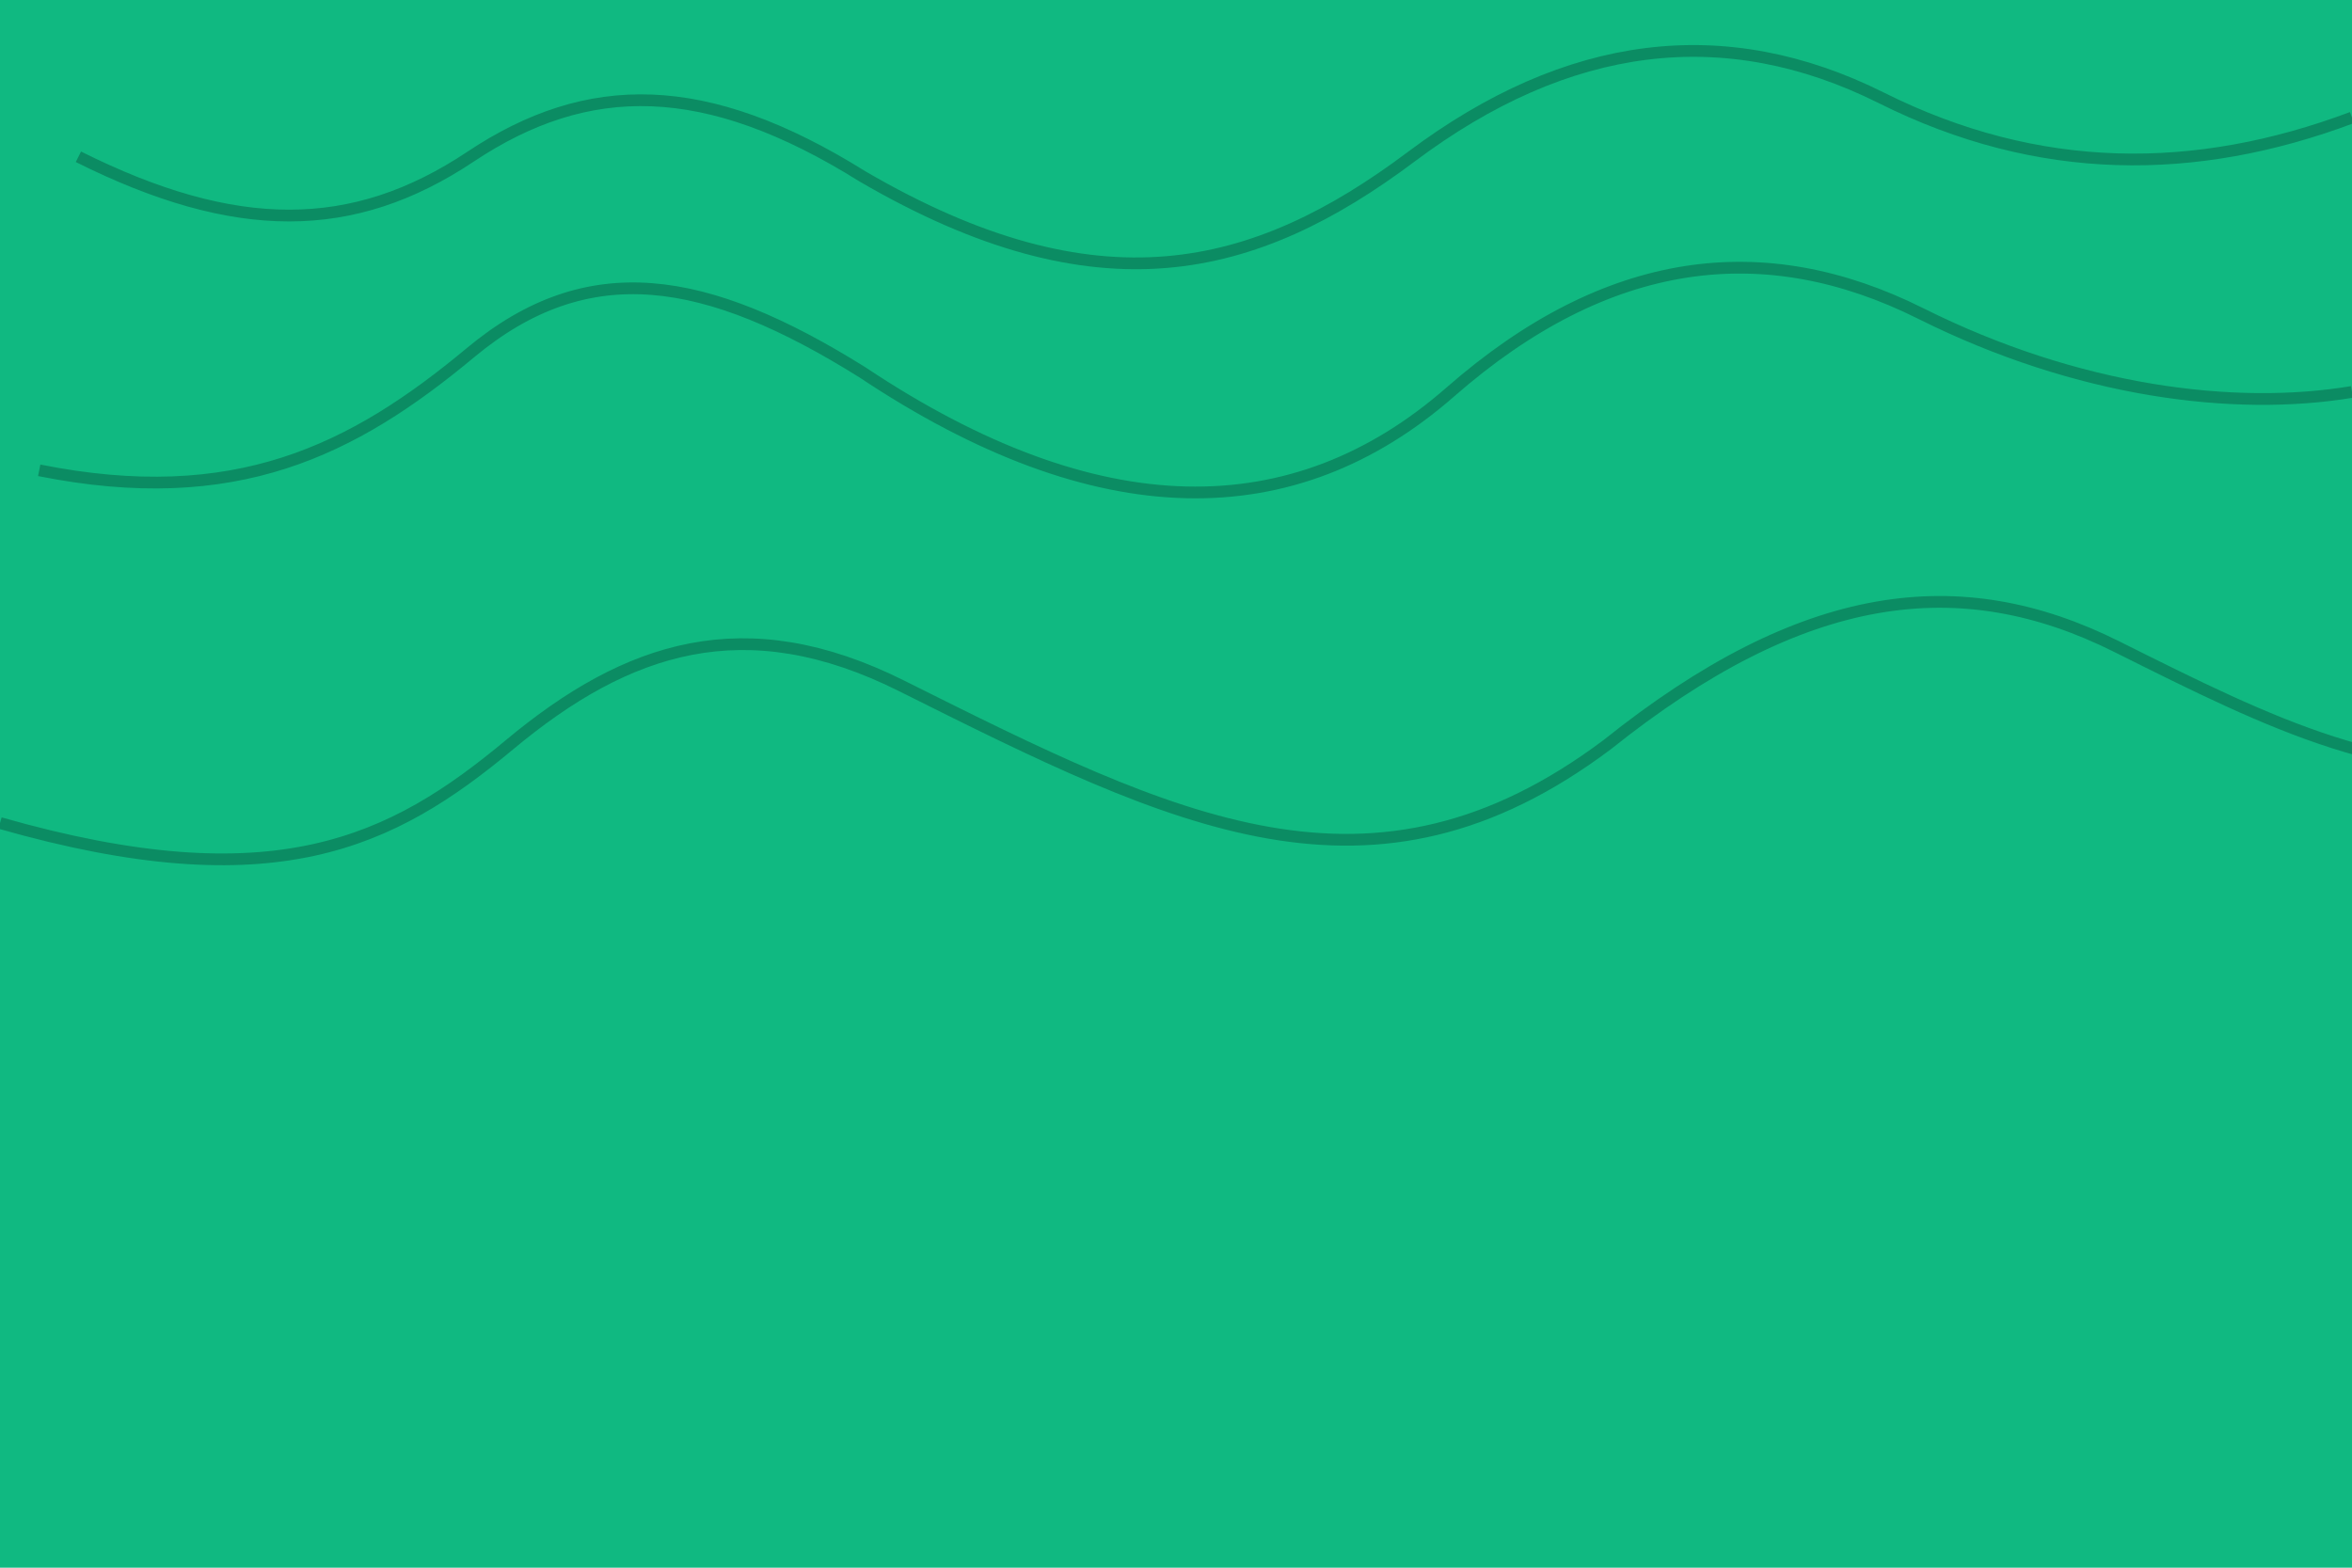 <svg xmlns="http://www.w3.org/2000/svg" viewBox="0 0 1200 800">
  <rect width="1200" height="800" fill="#10b981"/>
  <g fill="none" stroke="#065f46" stroke-width="6" opacity="0.5">
    <path d="M40 80c80 40 140 40 200 0 60-40 120-40 200 10 120 70 200 50 280-10 80-60 160-70 240-30 80 40 160 40 240 10"/>
    <path d="M20 240c100 20 160-10 220-60 60-50 120-40 200 10 120 80 220 80 300 10 80-70 160-80 240-40 80 40 160 50 220 40"/>
    <path d="M0 420c140 40 200 10 260-40 60-50 120-70 200-30 140 70 240 120 360 30 100-80 180-90 260-50 80 40 140 70 220 60"/>
  </g>
</svg>

